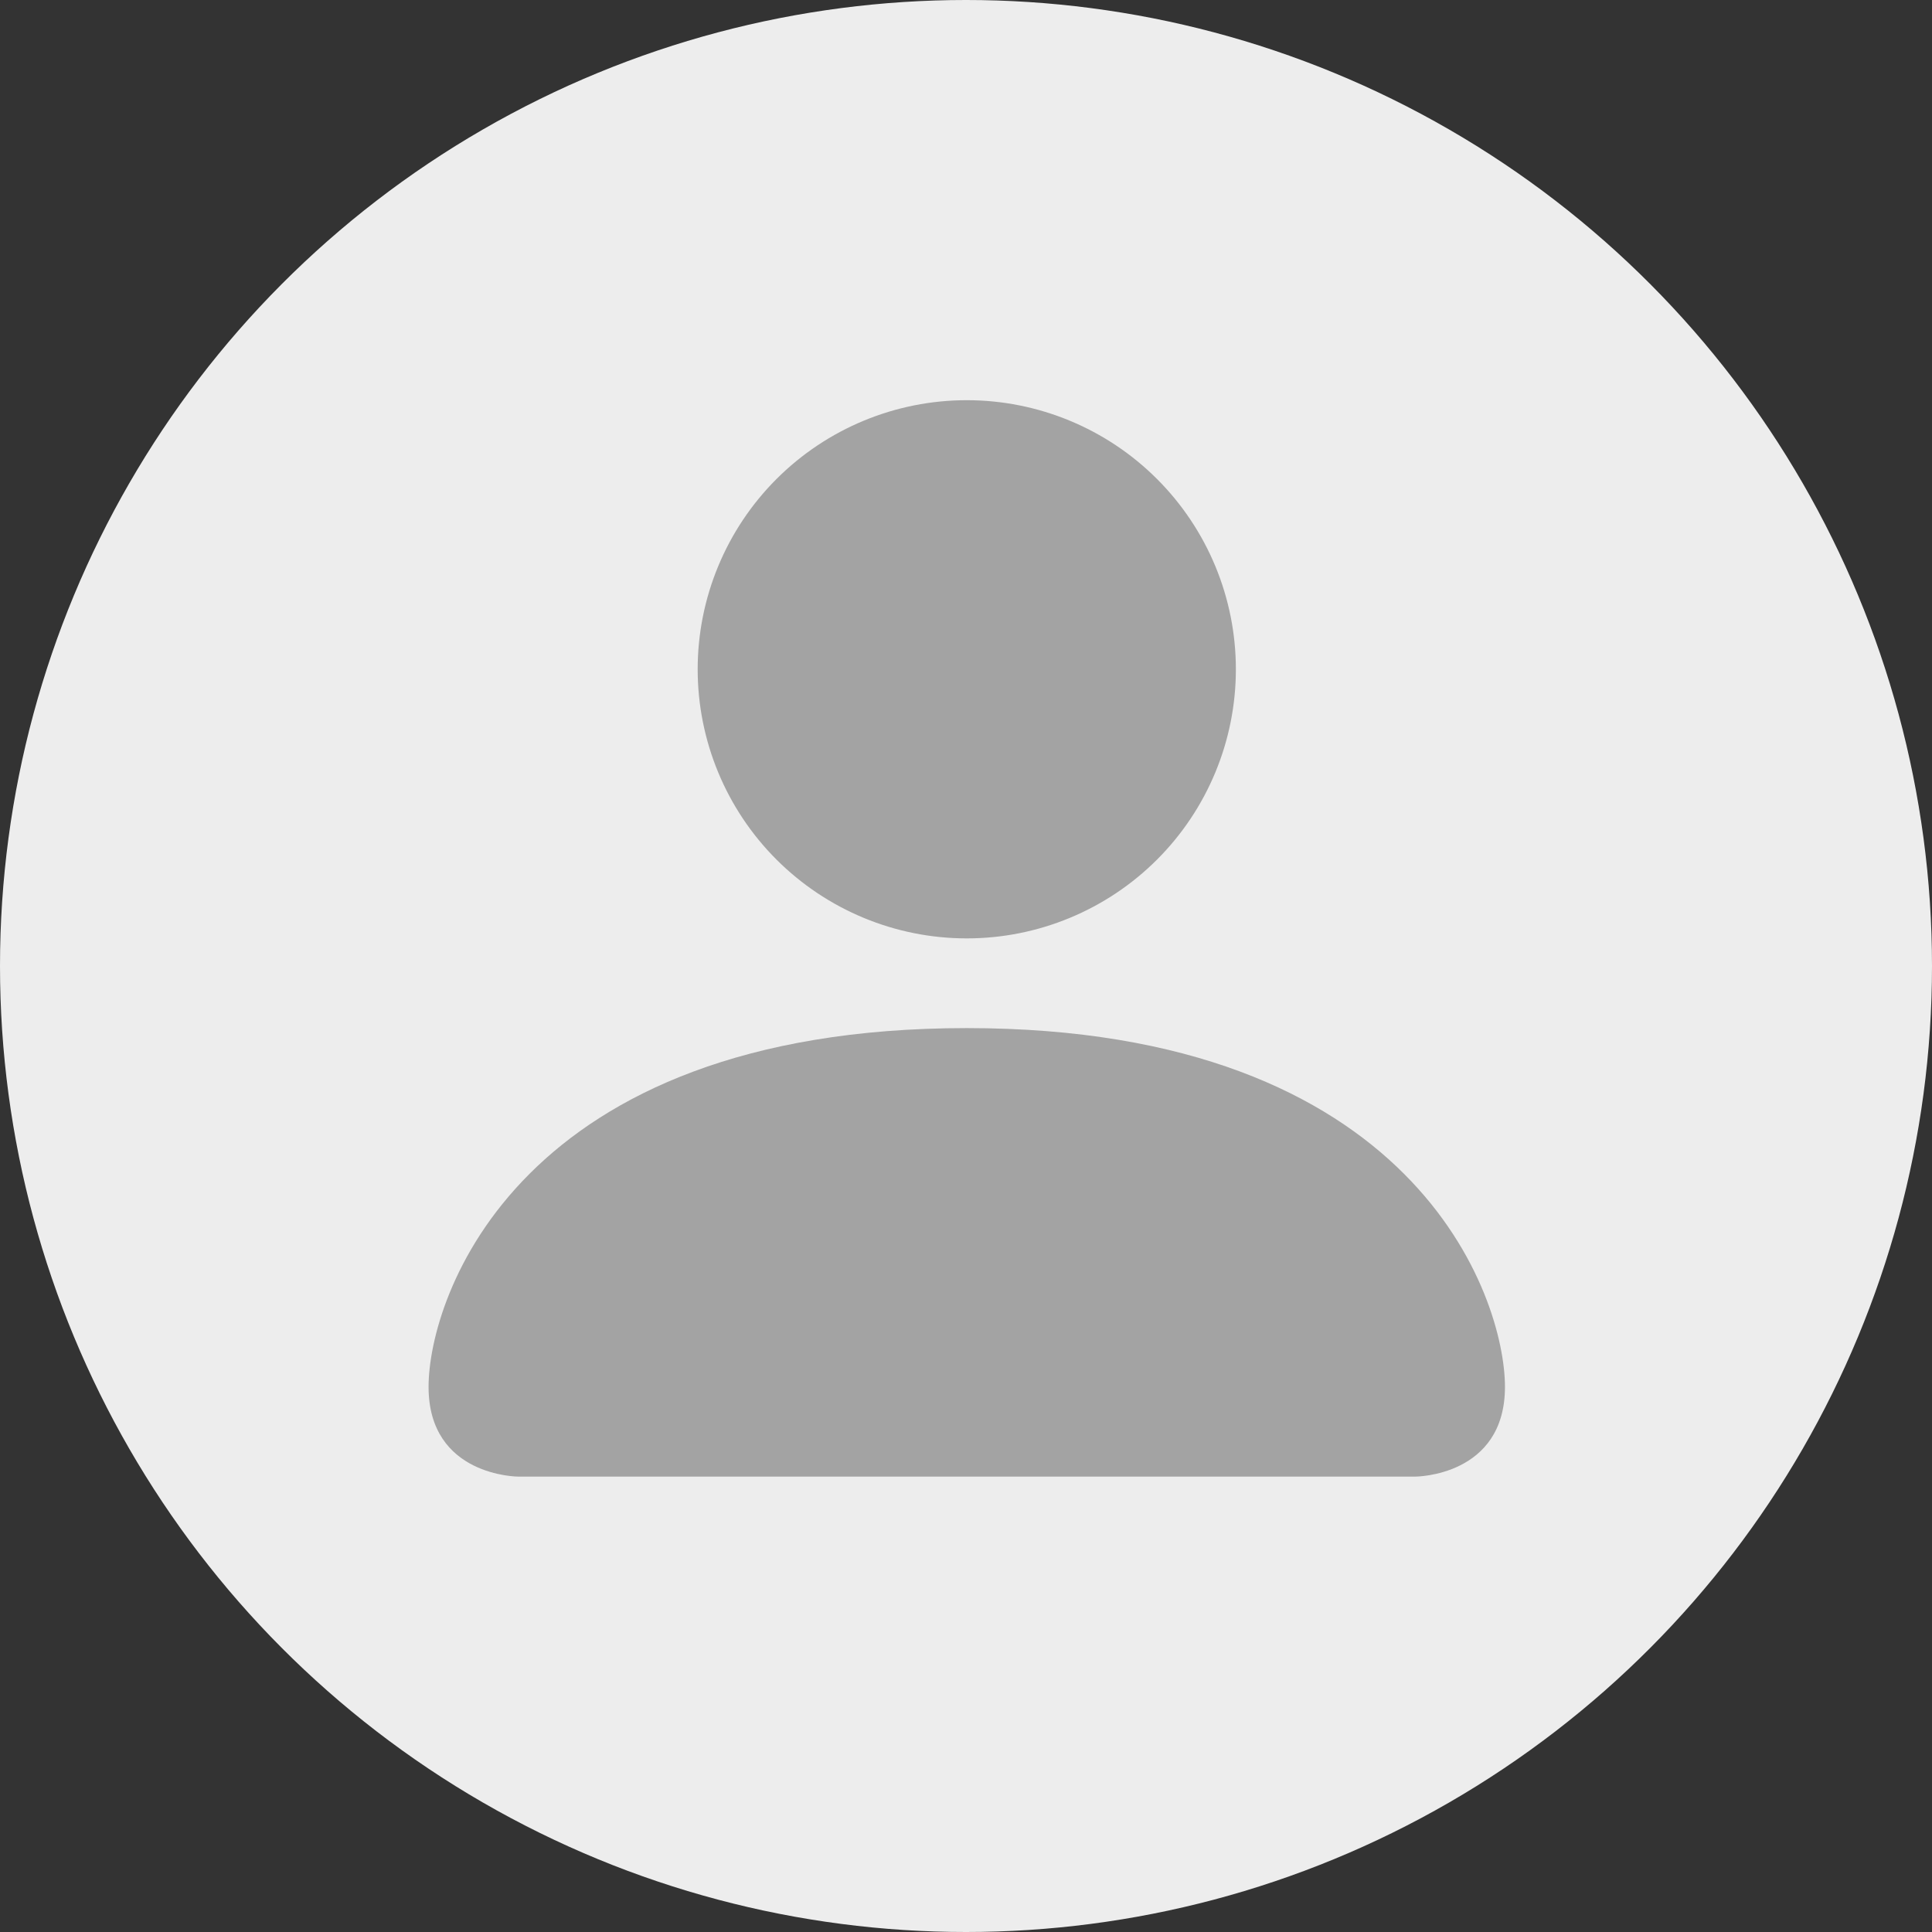 <svg width="86" height="86" viewBox="0 0 86 86" fill="none" xmlns="http://www.w3.org/2000/svg">
<rect x="0" y="0" width="86" height="86" fill="#333333" stroke="none"/>
<circle cx="43" cy="43" r="43" fill="#EDEDED"/>
<path d="M23.07 65.729C23.07 65.729 19.077 65.729 19.077 61.736C19.077 57.743 23.07 45.764 43.034 45.764C62.999 45.764 66.991 57.743 66.991 61.736C66.991 65.729 62.999 65.729 62.999 65.729H23.07ZM43.034 41.771C46.211 41.771 49.258 40.509 51.504 38.263C53.751 36.017 55.013 32.97 55.013 29.793C55.013 26.616 53.751 23.569 51.504 21.323C49.258 19.076 46.211 17.814 43.034 17.814C39.857 17.814 36.811 19.076 34.564 21.323C32.318 23.569 31.056 26.616 31.056 29.793C31.056 32.97 32.318 36.017 34.564 38.263C36.811 40.509 39.857 41.771 43.034 41.771V41.771Z" fill="#A3A3A3"/>
</svg>
